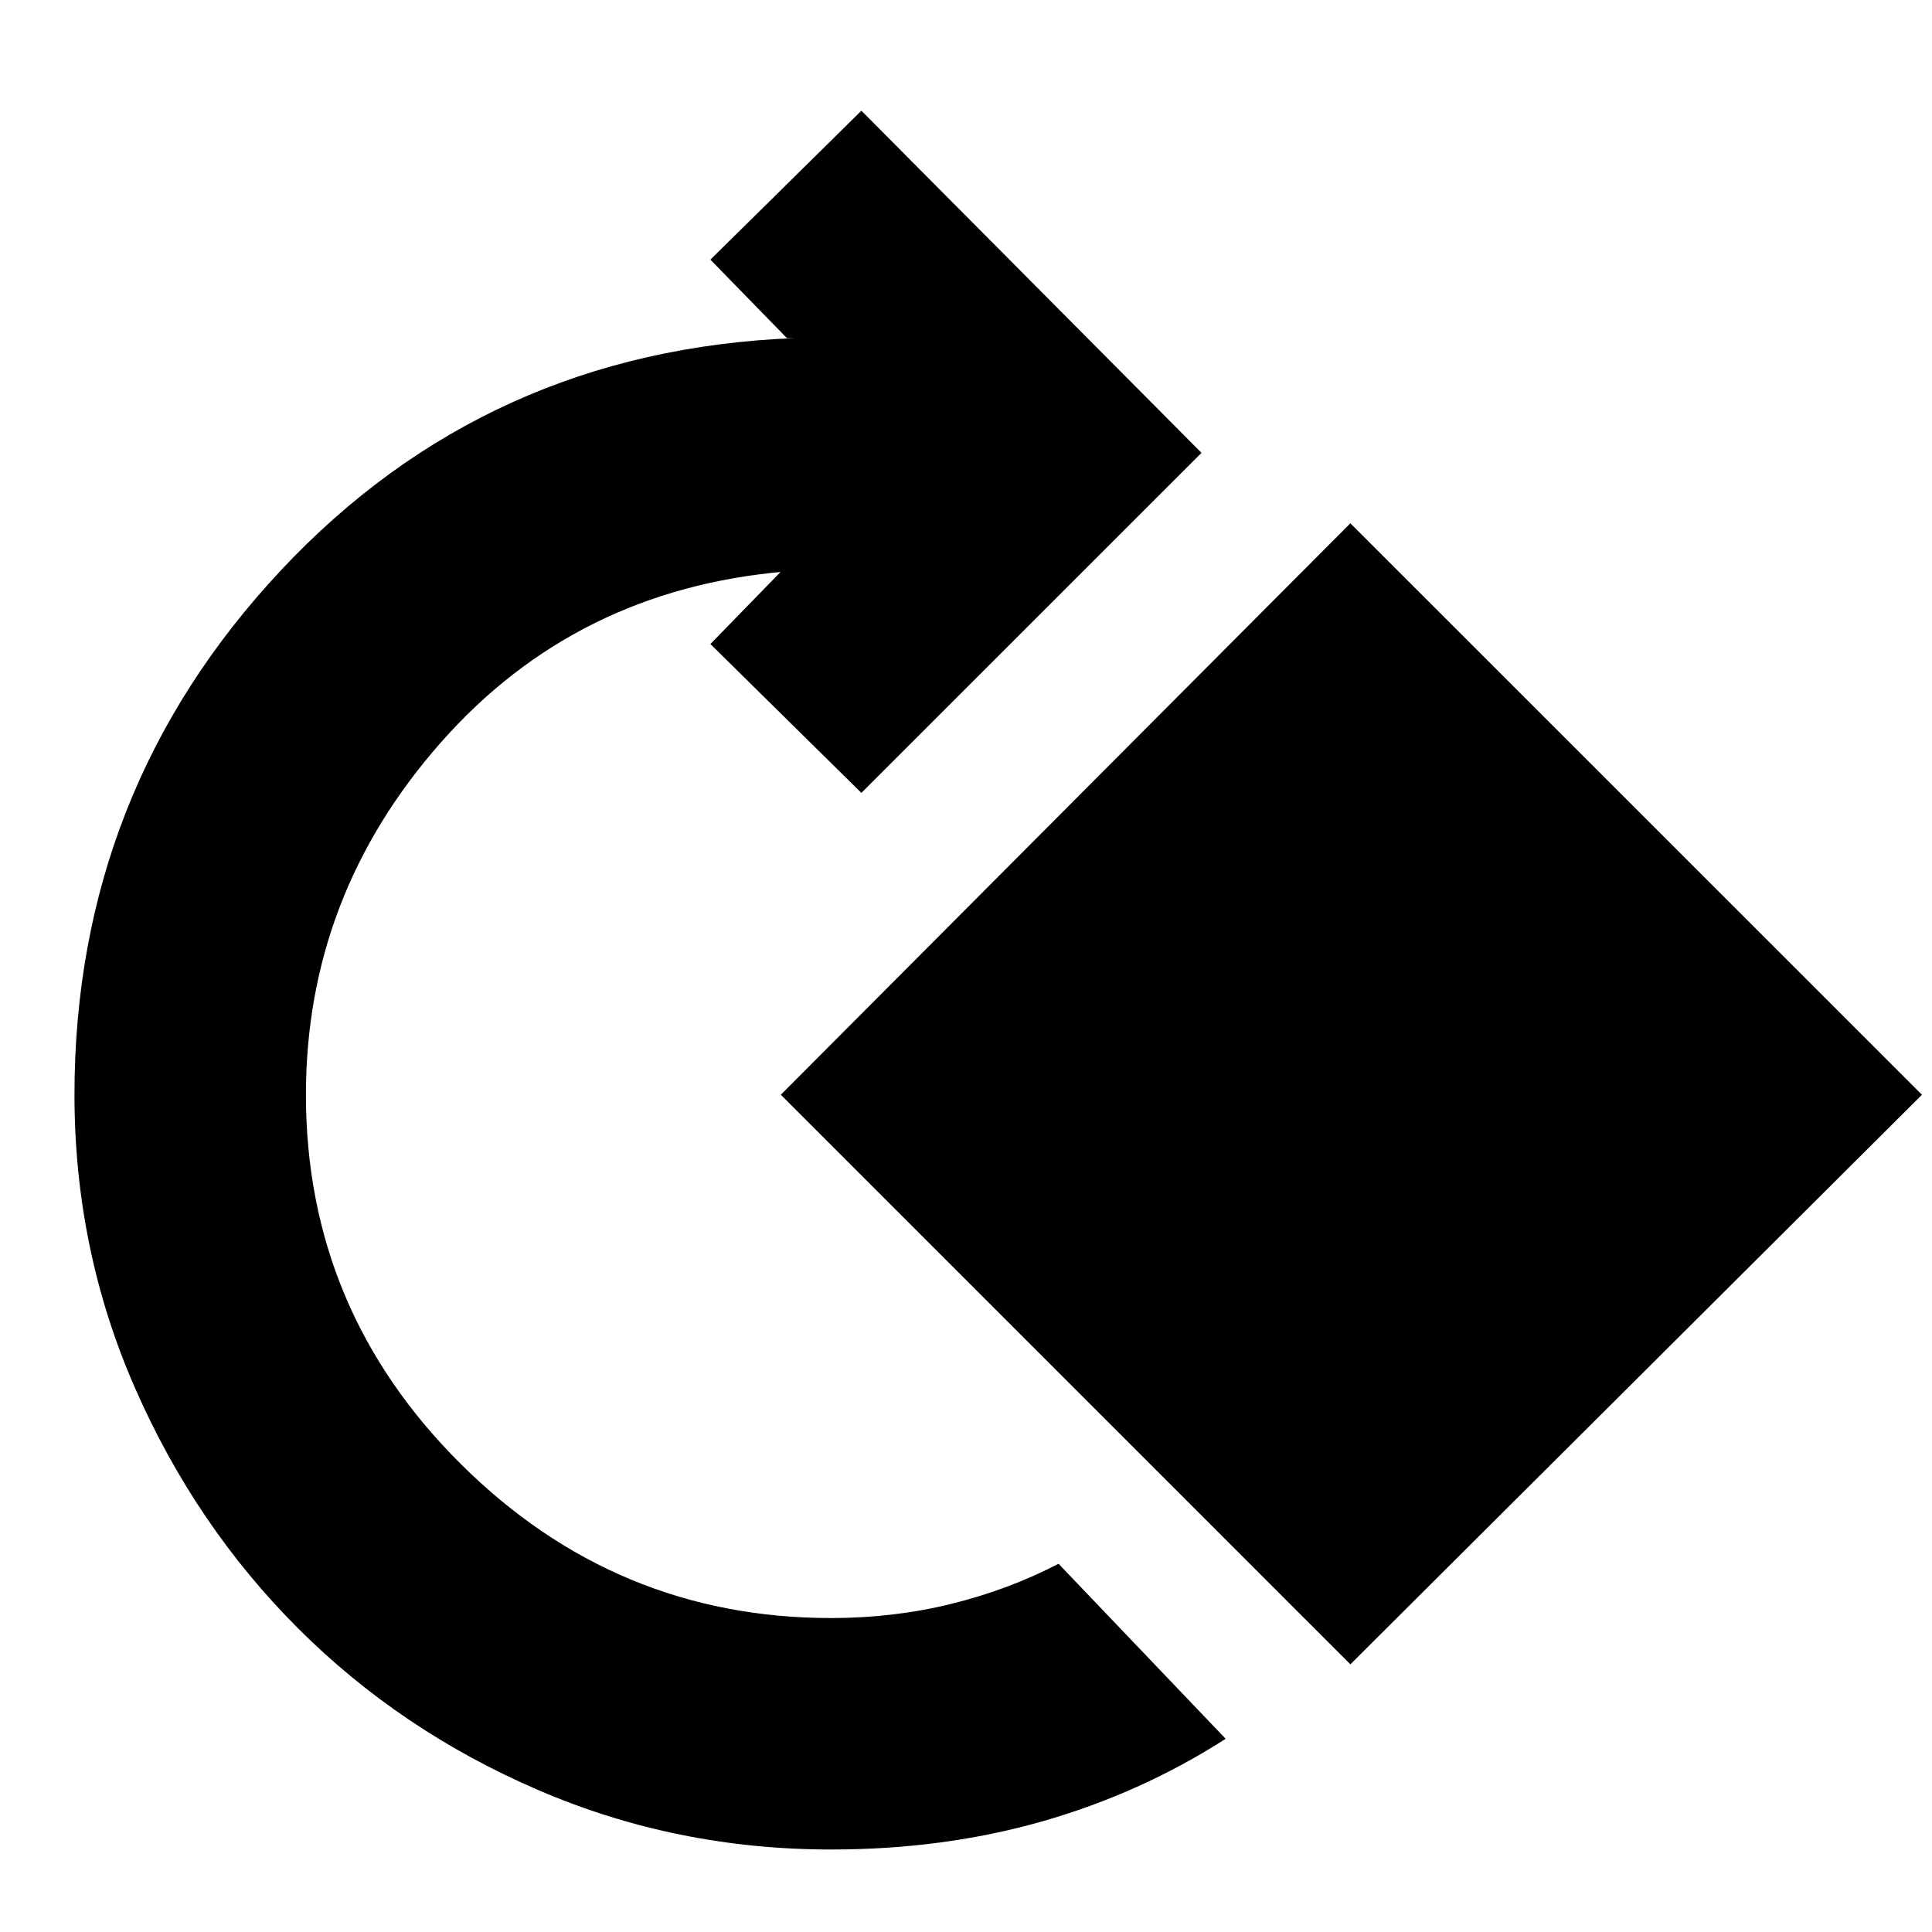 <svg xmlns="http://www.w3.org/2000/svg" height="20" width="20"><path d="M8.604 19.146q-1.604 0-3.031-.615-1.427-.614-2.49-1.677-1.062-1.062-1.687-2.489-.625-1.427-.625-3.032 0-3.145 2.135-5.427Q5.042 3.625 8.229 3.5h-.083l-.792-.812 1.563-1.542 3.521 3.542-3.521 3.52-1.563-1.541.771-.792v.042q-2.167.187-3.563 1.771-1.395 1.583-1.395 3.645 0 2.229 1.604 3.823 1.604 1.594 3.833 1.594.646 0 1.24-.146t1.114-.416L12.688 18q-.876.562-1.896.854-1.021.292-2.188.292Zm5.375-1.917-5.896-5.896 5.896-5.916 5.917 5.916Z"/></svg>